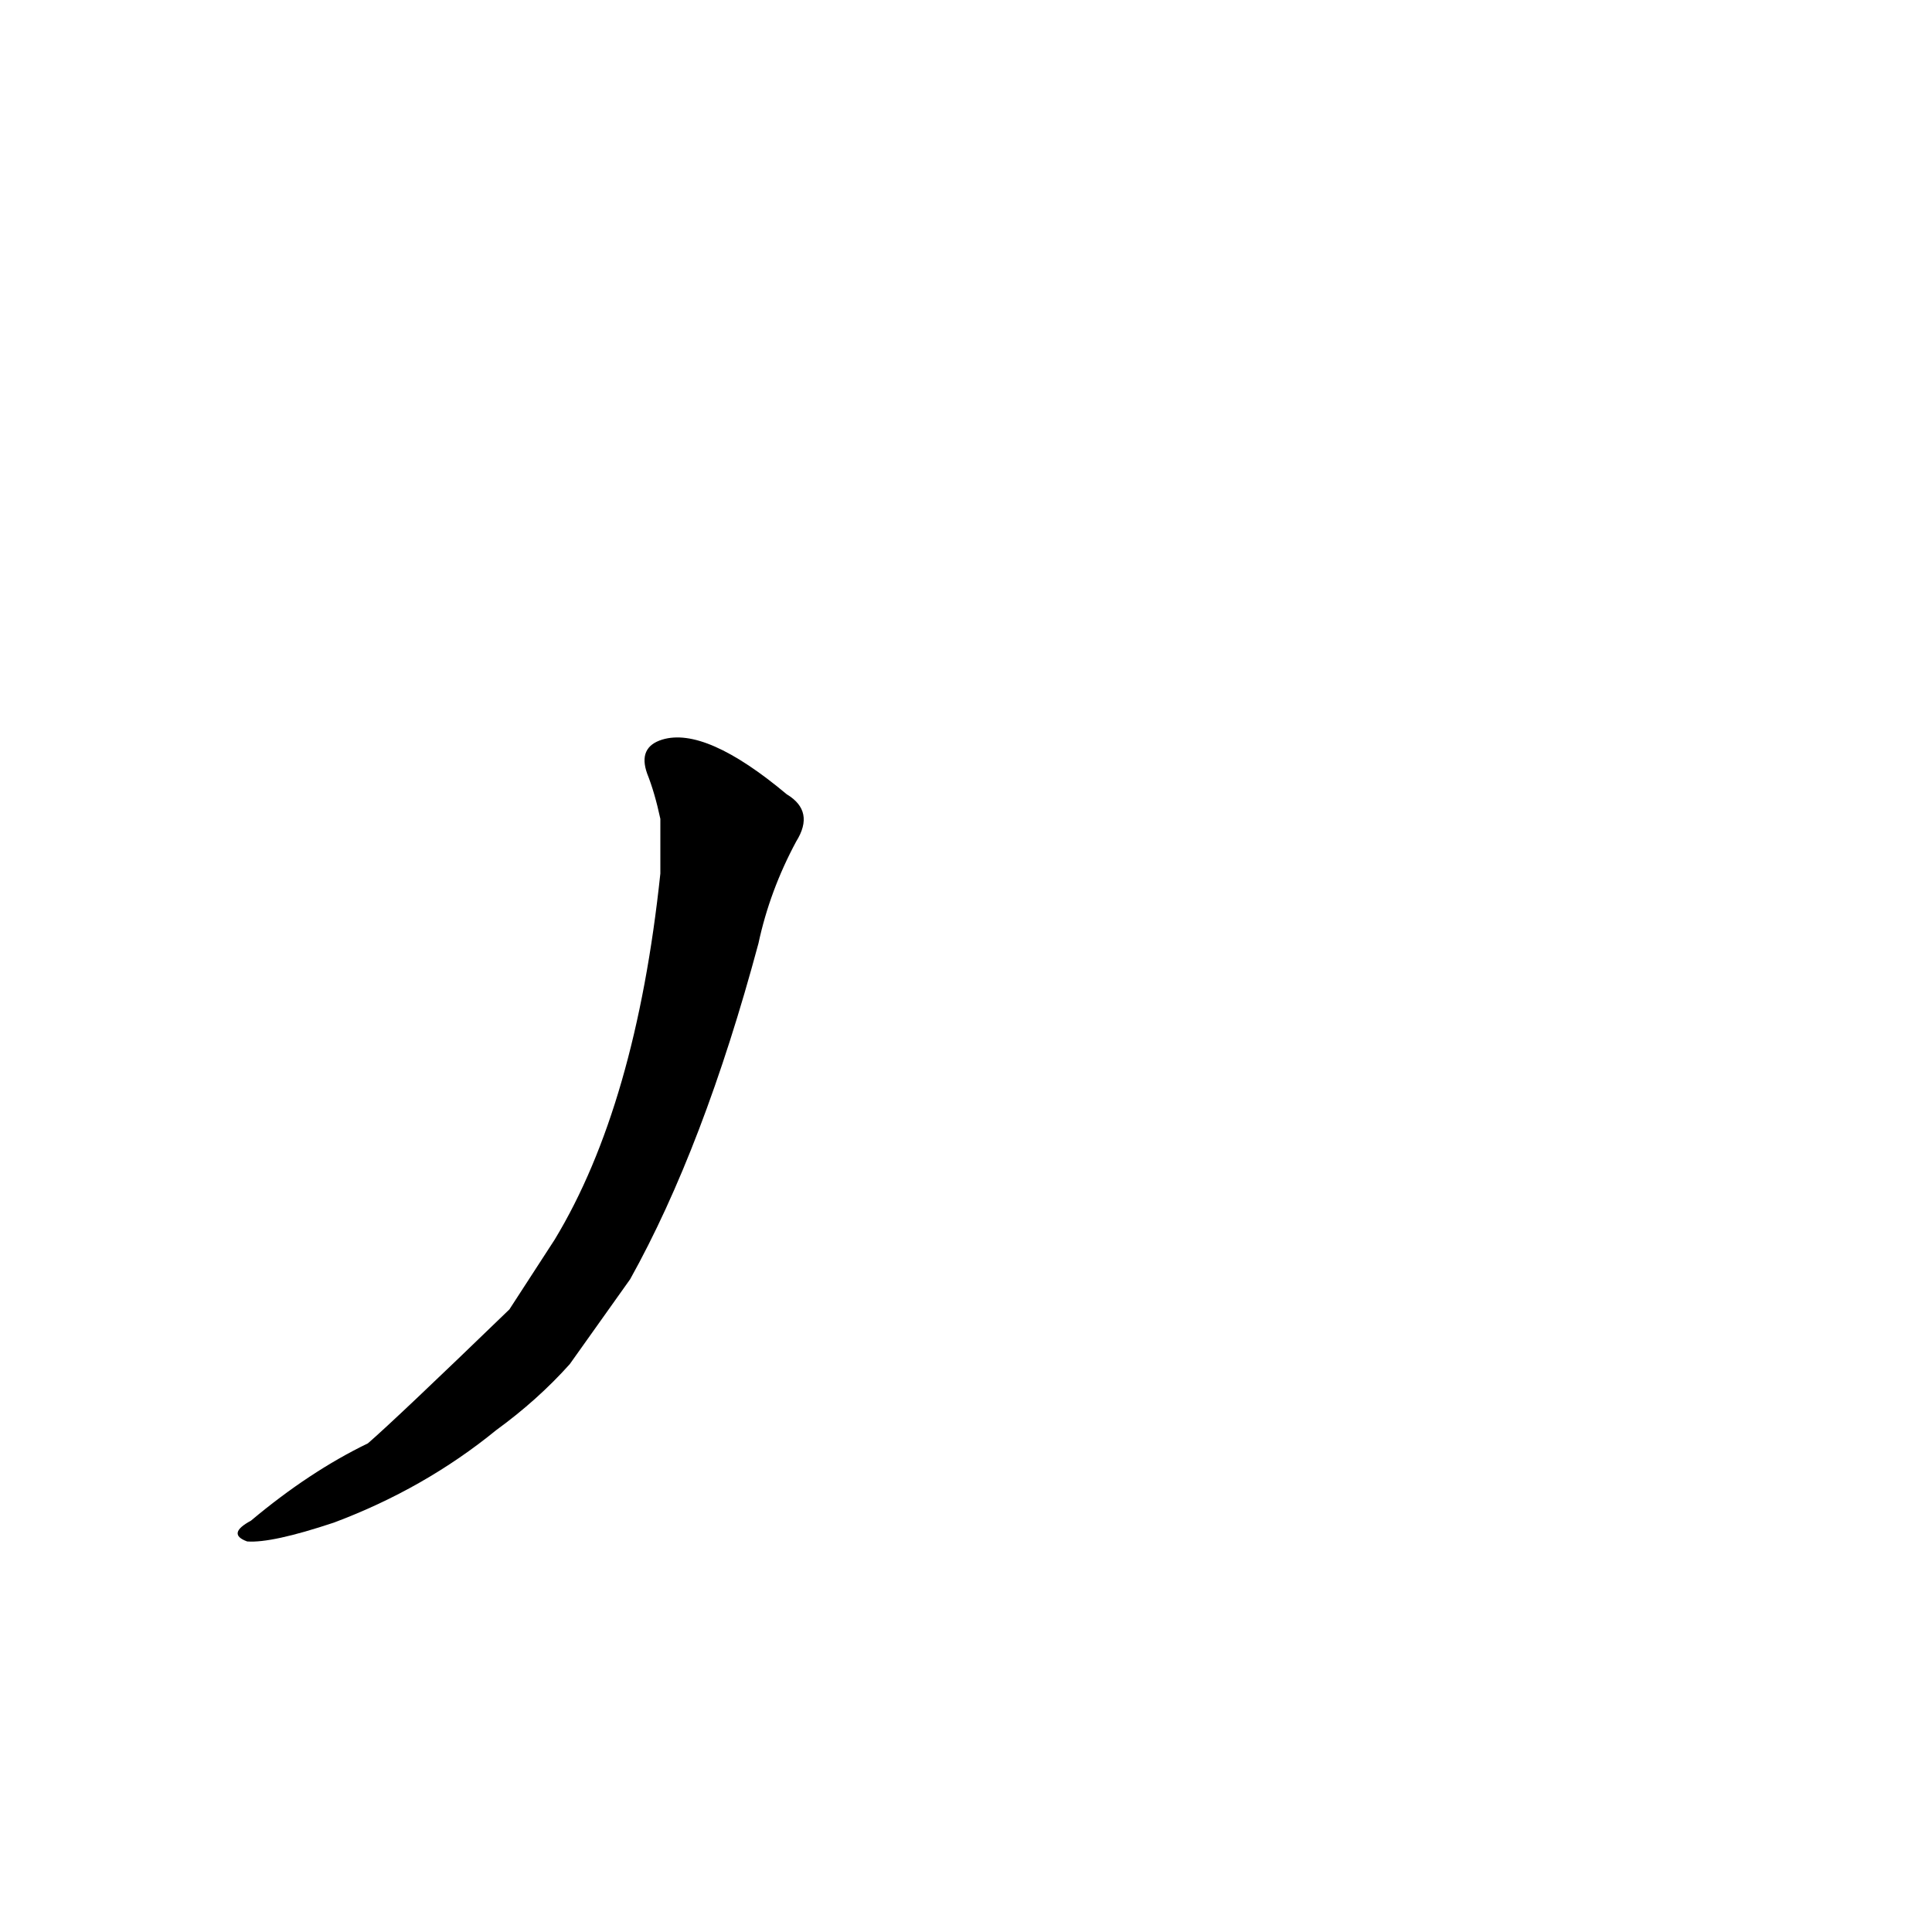 <?xml version='1.0' encoding='utf-8'?>
<svg xmlns="http://www.w3.org/2000/svg" version="1.1" viewBox="0 0 1024 1024"><g transform="scale(1, -1) translate(0, -900)"><path d="M 270 206 Q 210 148 195 135 Q 164 120 133 94 Q 120 87 131 83 Q 144 82 177 93 Q 225 111 263 142 Q 285 158 302 177 L 334 222 Q 373 292 402 400 Q 408 428 422 454 Q 432 470 417 479 Q 374 515 351 508 Q 338 504 343 490 Q 347 480 350 466 L 350 437 Q 337 314 294 243 L 270 206 Z" fill="black" /></g></svg>